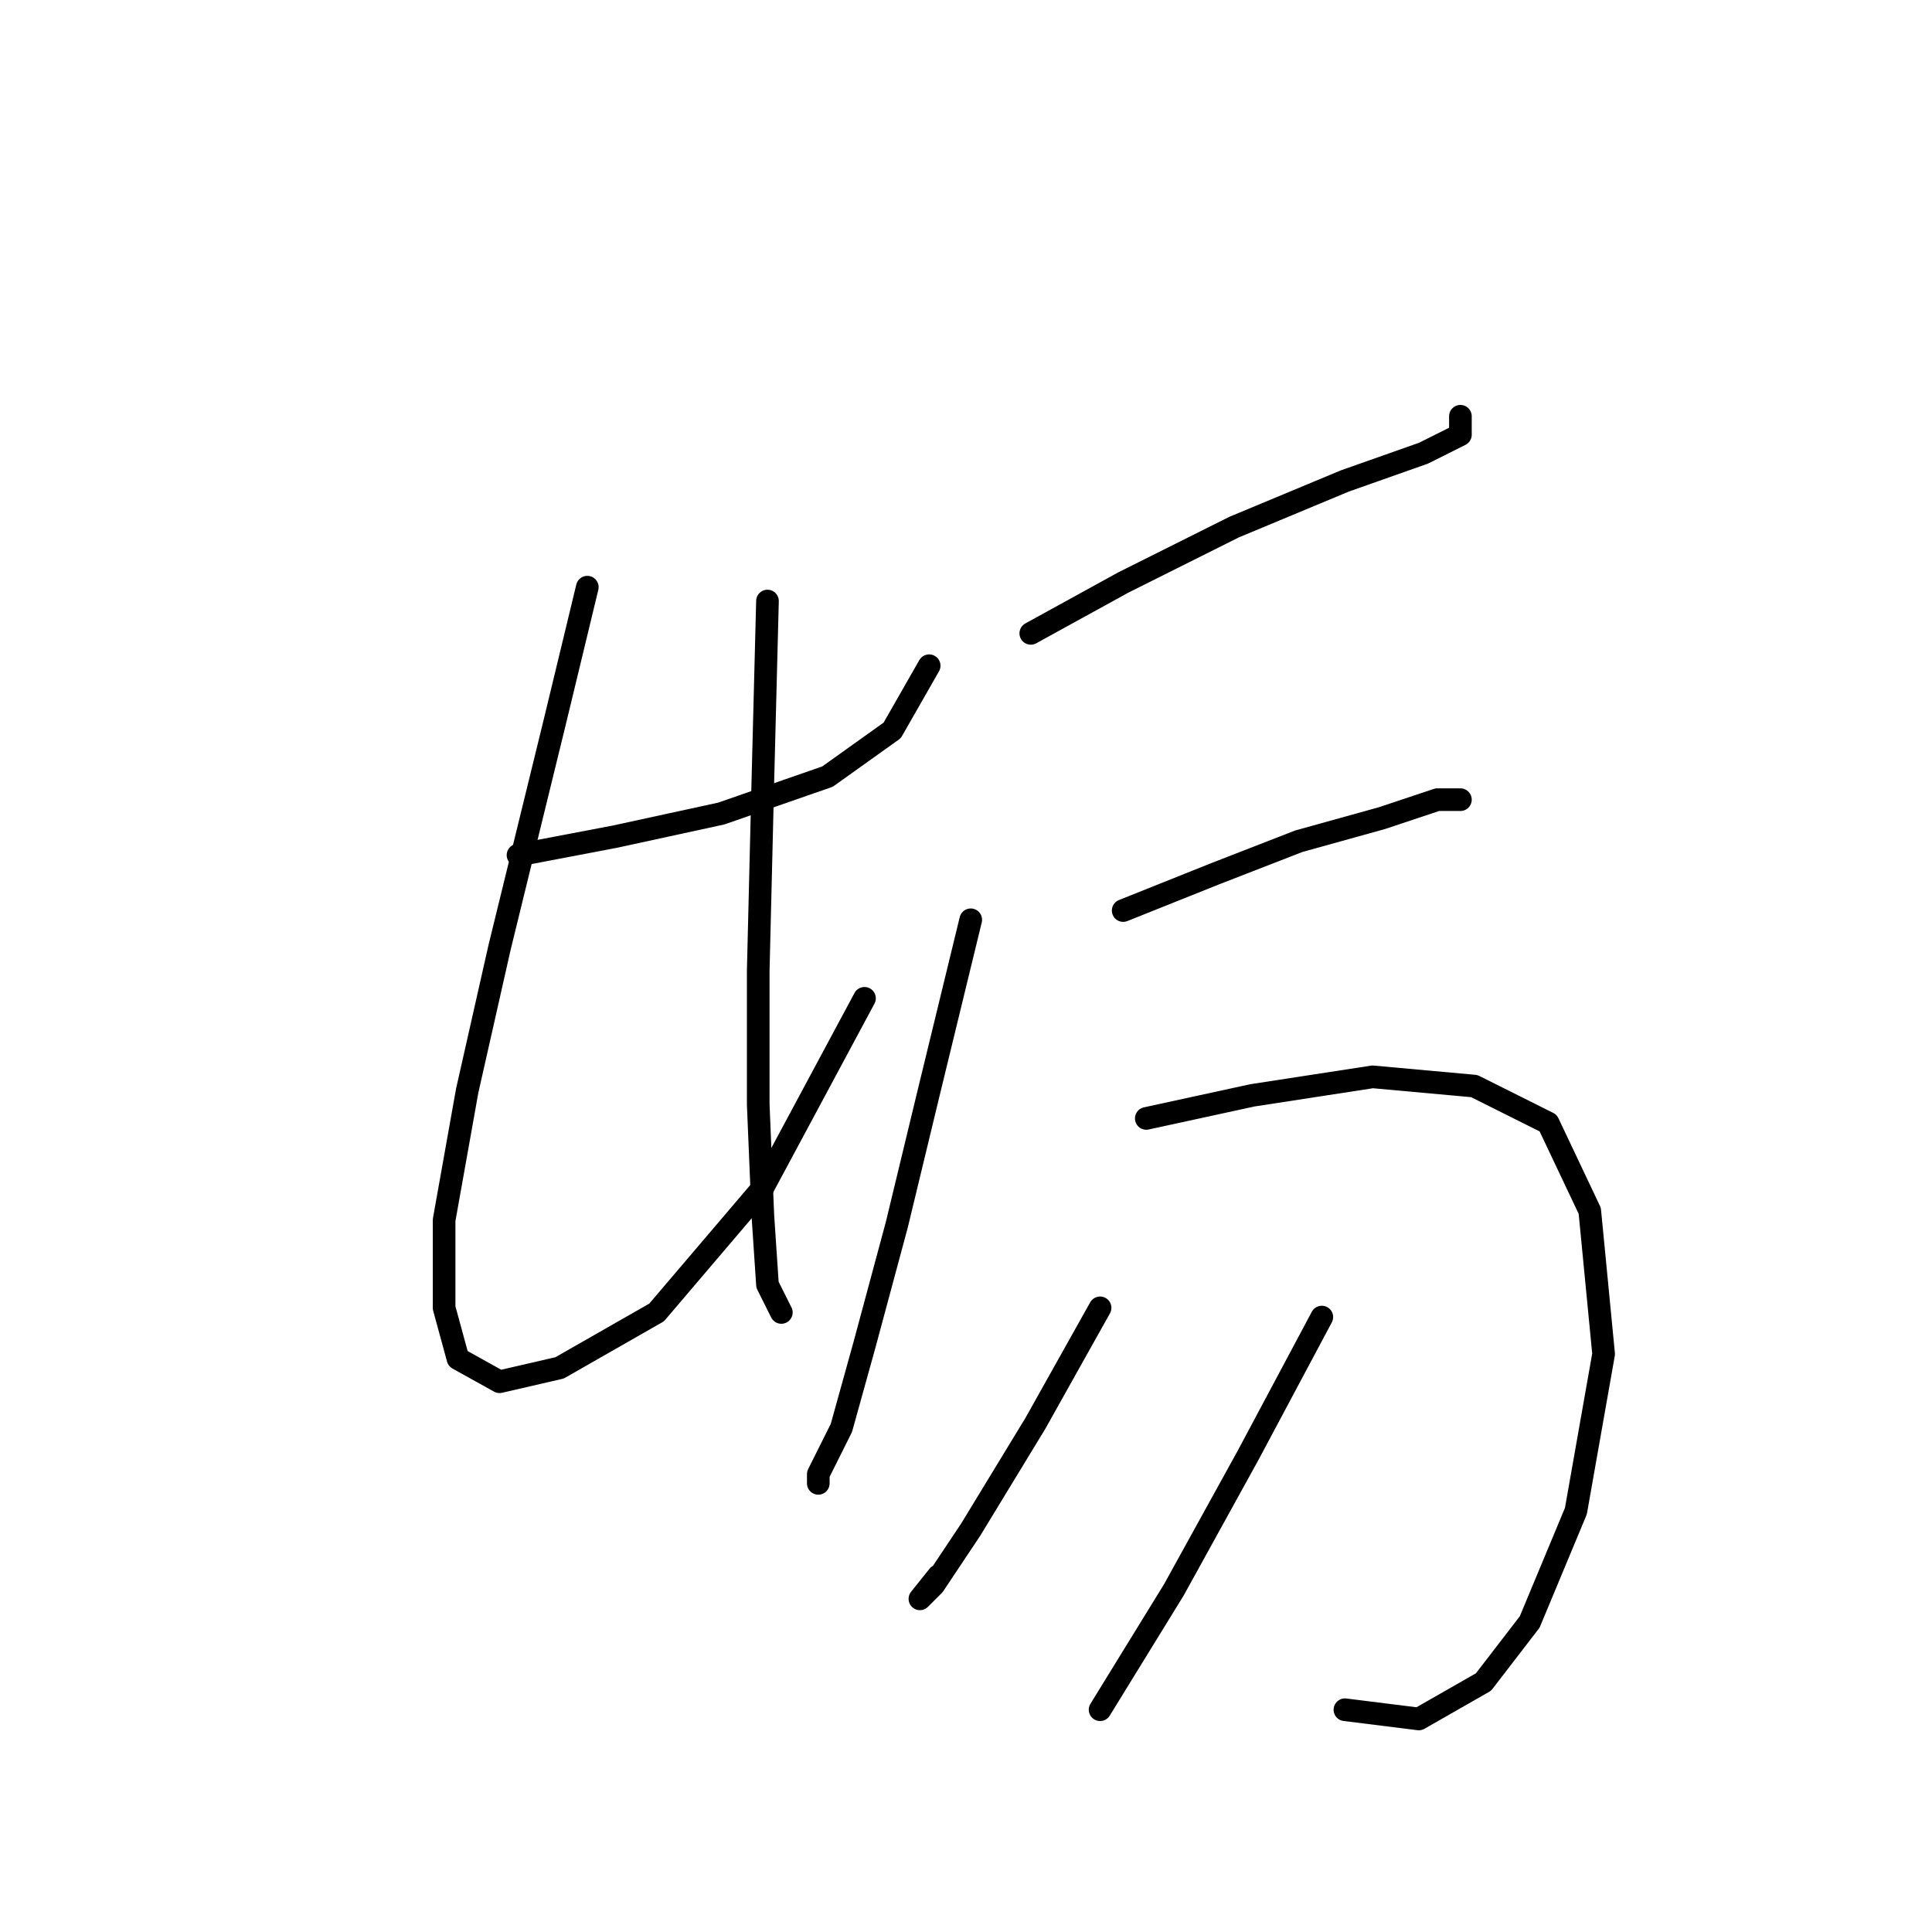 <?xml version="1.0" standalone="no"?>
    <svg width="256" height="256" xmlns="http://www.w3.org/2000/svg" version="1.1">
    <polyline stroke="black" stroke-width="3" stroke-linecap="round" fill="transparent" stroke-linejoin="round" points="68.64 113.307 81.495 110.858 95.573 107.798 109.652 102.901 118.222 96.78 123.119 88.21 123.119 88.21 " />
        <polyline stroke="black" stroke-width="3" stroke-linecap="round" fill="transparent" stroke-linejoin="round" points="77.822 77.804 73.537 95.555 66.192 125.549 61.907 144.524 58.847 161.664 58.847 173.294 60.683 180.027 66.192 183.088 74.149 181.251 87.004 173.906 101.082 157.379 114.549 132.282 114.549 132.282 " />
        <polyline stroke="black" stroke-width="3" stroke-linecap="round" fill="transparent" stroke-linejoin="round" points="101.695 79.64 101.082 103.513 100.47 128.61 100.47 146.361 101.082 161.052 101.695 170.233 103.531 173.906 103.531 173.906 " />
        <polyline stroke="black" stroke-width="3" stroke-linecap="round" fill="transparent" stroke-linejoin="round" points="136.585 83.925 148.827 77.192 163.518 69.847 178.209 63.726 188.615 60.053 193.512 57.604 193.512 55.156 193.512 55.156 " />
        <polyline stroke="black" stroke-width="3" stroke-linecap="round" fill="transparent" stroke-linejoin="round" points="128.628 121.876 123.119 144.524 118.834 162.276 114.549 178.191 111.488 189.209 108.428 195.33 108.428 196.554 108.428 196.554 " />
        <polyline stroke="black" stroke-width="3" stroke-linecap="round" fill="transparent" stroke-linejoin="round" points="148.827 120.652 161.07 115.755 172.088 111.47 183.106 108.41 190.451 105.961 193.512 105.961 193.512 105.961 " />
        <polyline stroke="black" stroke-width="3" stroke-linecap="round" fill="transparent" stroke-linejoin="round" points="151.888 148.197 165.966 145.137 181.881 142.688 195.348 143.912 205.142 148.809 210.651 160.439 212.487 179.415 208.814 200.227 202.693 214.918 196.572 222.875 188.003 227.772 178.209 226.548 178.209 226.548 " />
        <polyline stroke="black" stroke-width="3" stroke-linecap="round" fill="transparent" stroke-linejoin="round" points="145.767 173.294 137.197 188.597 128.628 202.675 123.731 210.021 121.894 211.857 124.343 208.796 124.343 208.796 " />
        <polyline stroke="black" stroke-width="3" stroke-linecap="round" fill="transparent" stroke-linejoin="round" points="175.148 174.518 165.354 192.881 155.561 210.633 145.767 226.548 145.767 226.548 " />
        </svg>